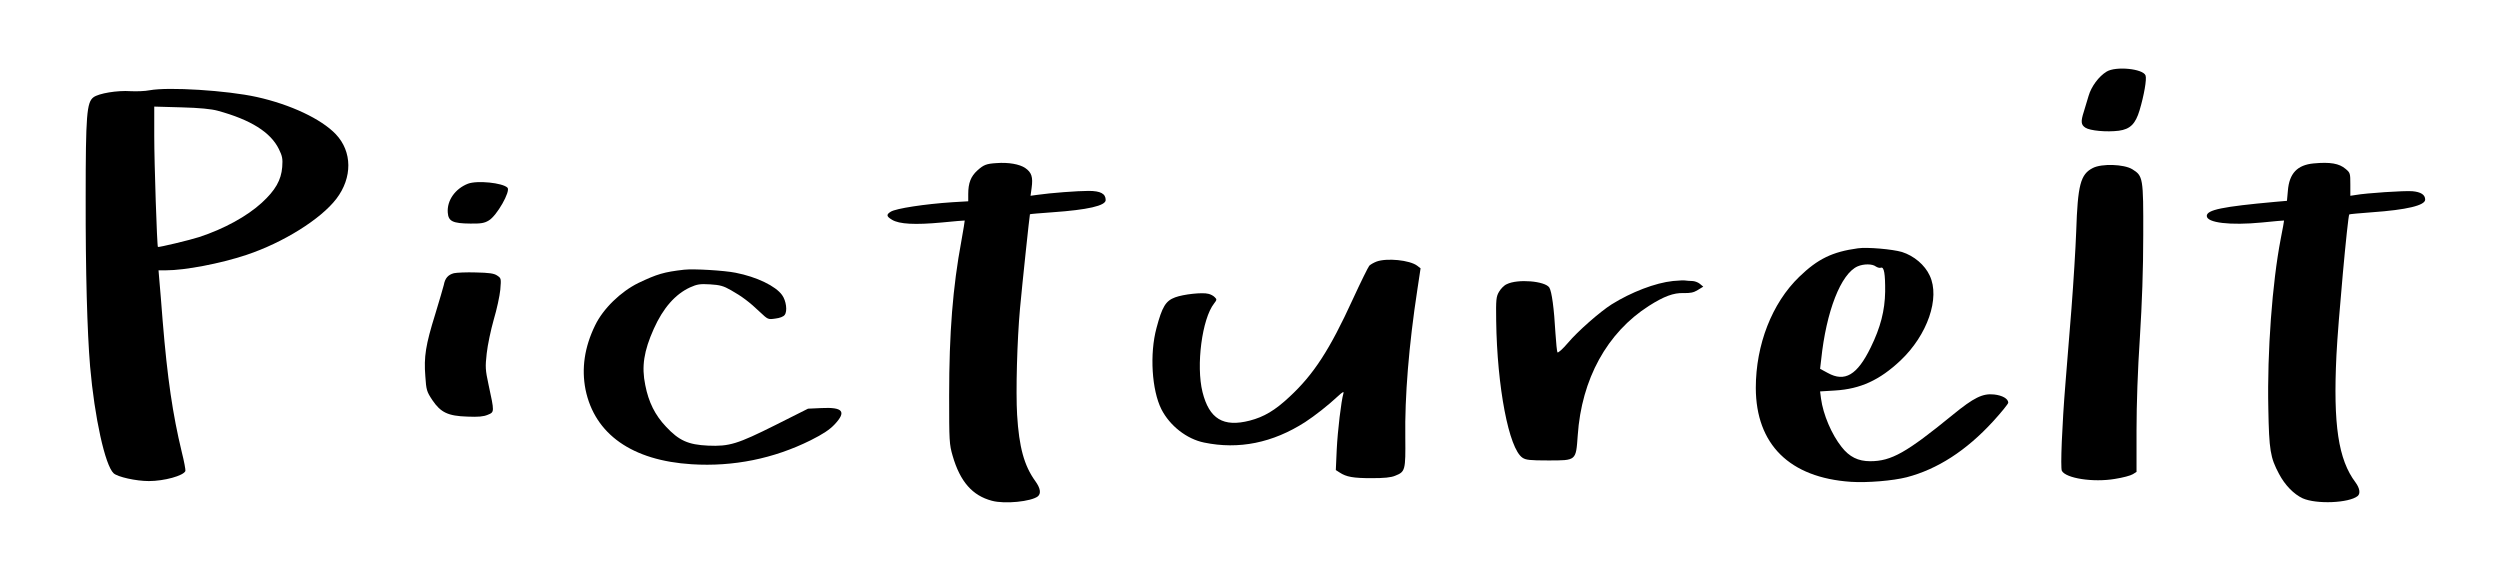 <?xml version="1.0" standalone="no"?>
<!DOCTYPE svg PUBLIC "-//W3C//DTD SVG 20010904//EN"
 "http://www.w3.org/TR/2001/REC-SVG-20010904/DTD/svg10.dtd">
<svg version="1.0" xmlns="http://www.w3.org/2000/svg"
 width="1637pt" height="378pt" viewBox="0 0 1637 378"
 preserveAspectRatio="xMidYMid meet">

<g transform="translate(0,378) scale(0.1,-0.1)"
fill="#000000" stroke="none">
<path d="M13794 3311 c-51 -31 -100 -97 -118 -159 -9 -31 -23 -78 -31 -103
-21 -65 -19 -86 10 -105 30 -20 139 -30 219 -20 74 10 109 44 136 134 29 97
48 205 39 228 -16 44 -195 62 -255 25z"/>
<path d="M980 3189 c-30 -6 -86 -8 -125 -6 -87 6 -208 -14 -243 -40 -44 -33
-51 -115 -51 -658 -1 -487 10 -878 29 -1105 29 -333 98 -647 154 -699 26 -24
146 -51 231 -51 100 0 227 35 239 66 2 6 -8 62 -24 125 -59 245 -94 481 -125
859 -8 102 -17 218 -21 258 l-6 72 49 0 c124 0 356 44 527 101 240 80 487 234
589 368 105 138 104 308 -4 422 -95 100 -297 195 -518 244 -195 43 -578 67
-701 44z m445 -134 c217 -59 347 -141 401 -251 23 -47 26 -63 22 -118 -7 -86
-45 -152 -133 -233 -98 -90 -249 -172 -410 -225 -61 -20 -267 -69 -271 -65 -6
6 -24 553 -24 726 l0 193 178 -5 c119 -3 197 -11 237 -22z"/>
<path d="M6525 2712 c-66 -4 -84 -11 -125 -48 -43 -39 -60 -82 -60 -155 l0
-47 -102 -6 c-184 -12 -371 -41 -405 -62 -31 -19 -29 -31 8 -53 47 -29 152
-34 324 -18 83 8 151 14 152 13 1 -1 -9 -61 -22 -134 -56 -301 -80 -602 -80
-1012 0 -300 1 -319 23 -395 49 -169 129 -260 257 -294 85 -23 258 -5 301 29
22 19 17 53 -17 100 -73 101 -106 221 -119 434 -9 153 0 487 19 696 15 164 63
615 65 617 1 2 67 7 147 13 231 16 349 43 349 80 0 42 -34 60 -112 60 -71 0
-247 -13 -337 -26 l-43 -6 7 51 c10 72 0 102 -42 131 -37 25 -109 38 -188 32z"/>
<path d="M15150 2710 c-107 -10 -160 -65 -169 -179 l-6 -66 -80 -7 c-342 -31
-445 -52 -445 -92 0 -45 153 -63 360 -43 80 8 146 14 146 13 1 0 -9 -55 -22
-121 -55 -285 -89 -738 -81 -1110 5 -274 13 -321 70 -428 39 -74 97 -133 155
-160 90 -40 303 -31 360 15 19 16 14 51 -14 89 -113 150 -147 378 -125 833 10
209 74 912 84 922 2 2 68 8 148 14 228 16 349 45 349 83 0 32 -28 50 -84 55
-53 4 -301 -12 -373 -25 l-33 -5 0 75 c0 72 -1 76 -31 101 -42 36 -101 46
-209 36z"/>
<path d="M13704 2680 c-81 -41 -99 -110 -109 -415 -4 -110 -18 -337 -31 -505
-14 -168 -31 -386 -39 -485 -23 -280 -34 -558 -24 -578 26 -49 205 -77 347
-53 52 8 104 22 118 31 l24 15 0 273 c0 170 8 398 22 607 14 228 22 442 22
670 1 377 -1 388 -72 432 -54 33 -200 38 -258 8z"/>
<path d="M3064 2577 c-84 -33 -138 -110 -132 -189 4 -57 32 -71 148 -72 69 -1
92 3 120 20 53 30 145 193 123 215 -32 32 -198 49 -259 26z"/>
<path d="M12165 2154 c-167 -23 -262 -69 -384 -187 -178 -172 -284 -444 -284
-727 1 -370 221 -588 623 -615 107 -7 275 7 365 30 200 52 390 174 565 365 55
60 100 116 100 123 0 26 -38 48 -93 54 -75 8 -133 -21 -270 -133 -304 -248
-402 -304 -541 -304 -79 0 -136 28 -187 93 -66 83 -121 213 -135 317 l-6 47
98 6 c166 10 292 68 428 196 177 167 261 410 192 556 -32 70 -103 130 -182
155 -61 18 -227 33 -289 24z m118 -119 c11 -7 25 -11 33 -8 21 8 29 -40 28
-157 -2 -123 -30 -234 -95 -366 -88 -180 -169 -228 -281 -166 l-50 27 7 60
c33 316 129 563 239 611 40 17 96 17 119 -1z"/>
<path d="M9013 2067 c-18 -7 -39 -19 -47 -27 -7 -8 -56 -107 -108 -220 -151
-330 -256 -492 -415 -639 -95 -89 -167 -131 -259 -155 -174 -45 -266 11 -310
187 -43 174 -3 480 76 580 18 23 19 27 4 41 -8 9 -27 19 -41 22 -40 11 -164
-3 -218 -23 -62 -23 -85 -61 -122 -200 -46 -170 -31 -408 32 -533 55 -108 166
-195 280 -218 227 -47 449 -2 661 134 63 41 151 110 213 168 31 29 42 35 38
21 -15 -51 -38 -246 -44 -368 l-6 -135 25 -16 c44 -29 89 -37 209 -37 82 0
127 4 155 16 66 26 68 36 66 250 -4 268 23 603 79 969 l21 139 -22 17 c-49 37
-199 52 -267 27z"/>
<path d="M4480 2014 c-133 -15 -178 -29 -300 -87 -116 -57 -231 -169 -283
-277 -70 -143 -90 -283 -63 -421 60 -292 305 -465 696 -489 272 -17 537 37
778 157 82 41 125 70 157 104 79 84 55 114 -86 107 l-88 -4 -213 -107 c-250
-125 -302 -141 -442 -135 -130 6 -190 33 -275 124 -72 76 -114 160 -136 273
-25 121 -9 223 56 368 61 136 140 226 237 271 47 21 65 24 132 20 64 -4 87
-10 136 -38 71 -40 122 -78 191 -144 51 -48 52 -49 100 -42 28 3 54 13 61 24
19 24 10 93 -17 130 -42 59 -166 119 -304 146 -74 15 -275 27 -337 20z"/>
<path d="M2972 1991 c-38 -10 -58 -33 -66 -77 -4 -16 -29 -103 -56 -191 -63
-202 -75 -279 -65 -406 6 -91 9 -101 46 -157 55 -81 102 -104 230 -108 71 -3
105 0 133 12 44 18 44 17 5 197 -21 98 -22 115 -12 205 6 55 27 154 46 221 20
67 39 155 43 196 6 74 6 75 -21 93 -21 14 -52 18 -139 20 -61 2 -126 -1 -144
-5z"/>
<path d="M10955 1940 c-116 -12 -274 -73 -402 -153 -76 -48 -223 -177 -285
-251 -36 -42 -66 -69 -70 -63 -3 6 -9 62 -13 126 -9 162 -24 272 -40 298 -28
43 -208 58 -279 22 -17 -7 -39 -30 -50 -49 -19 -32 -21 -50 -19 -190 6 -435
83 -837 172 -897 22 -15 48 -18 168 -18 186 0 182 -3 194 164 25 369 192 673
466 848 99 63 162 86 226 84 45 -1 67 3 94 20 l36 22 -23 19 c-12 10 -35 18
-50 18 -16 0 -34 2 -42 3 -7 2 -44 1 -83 -3z"/>
</g>
</svg>
